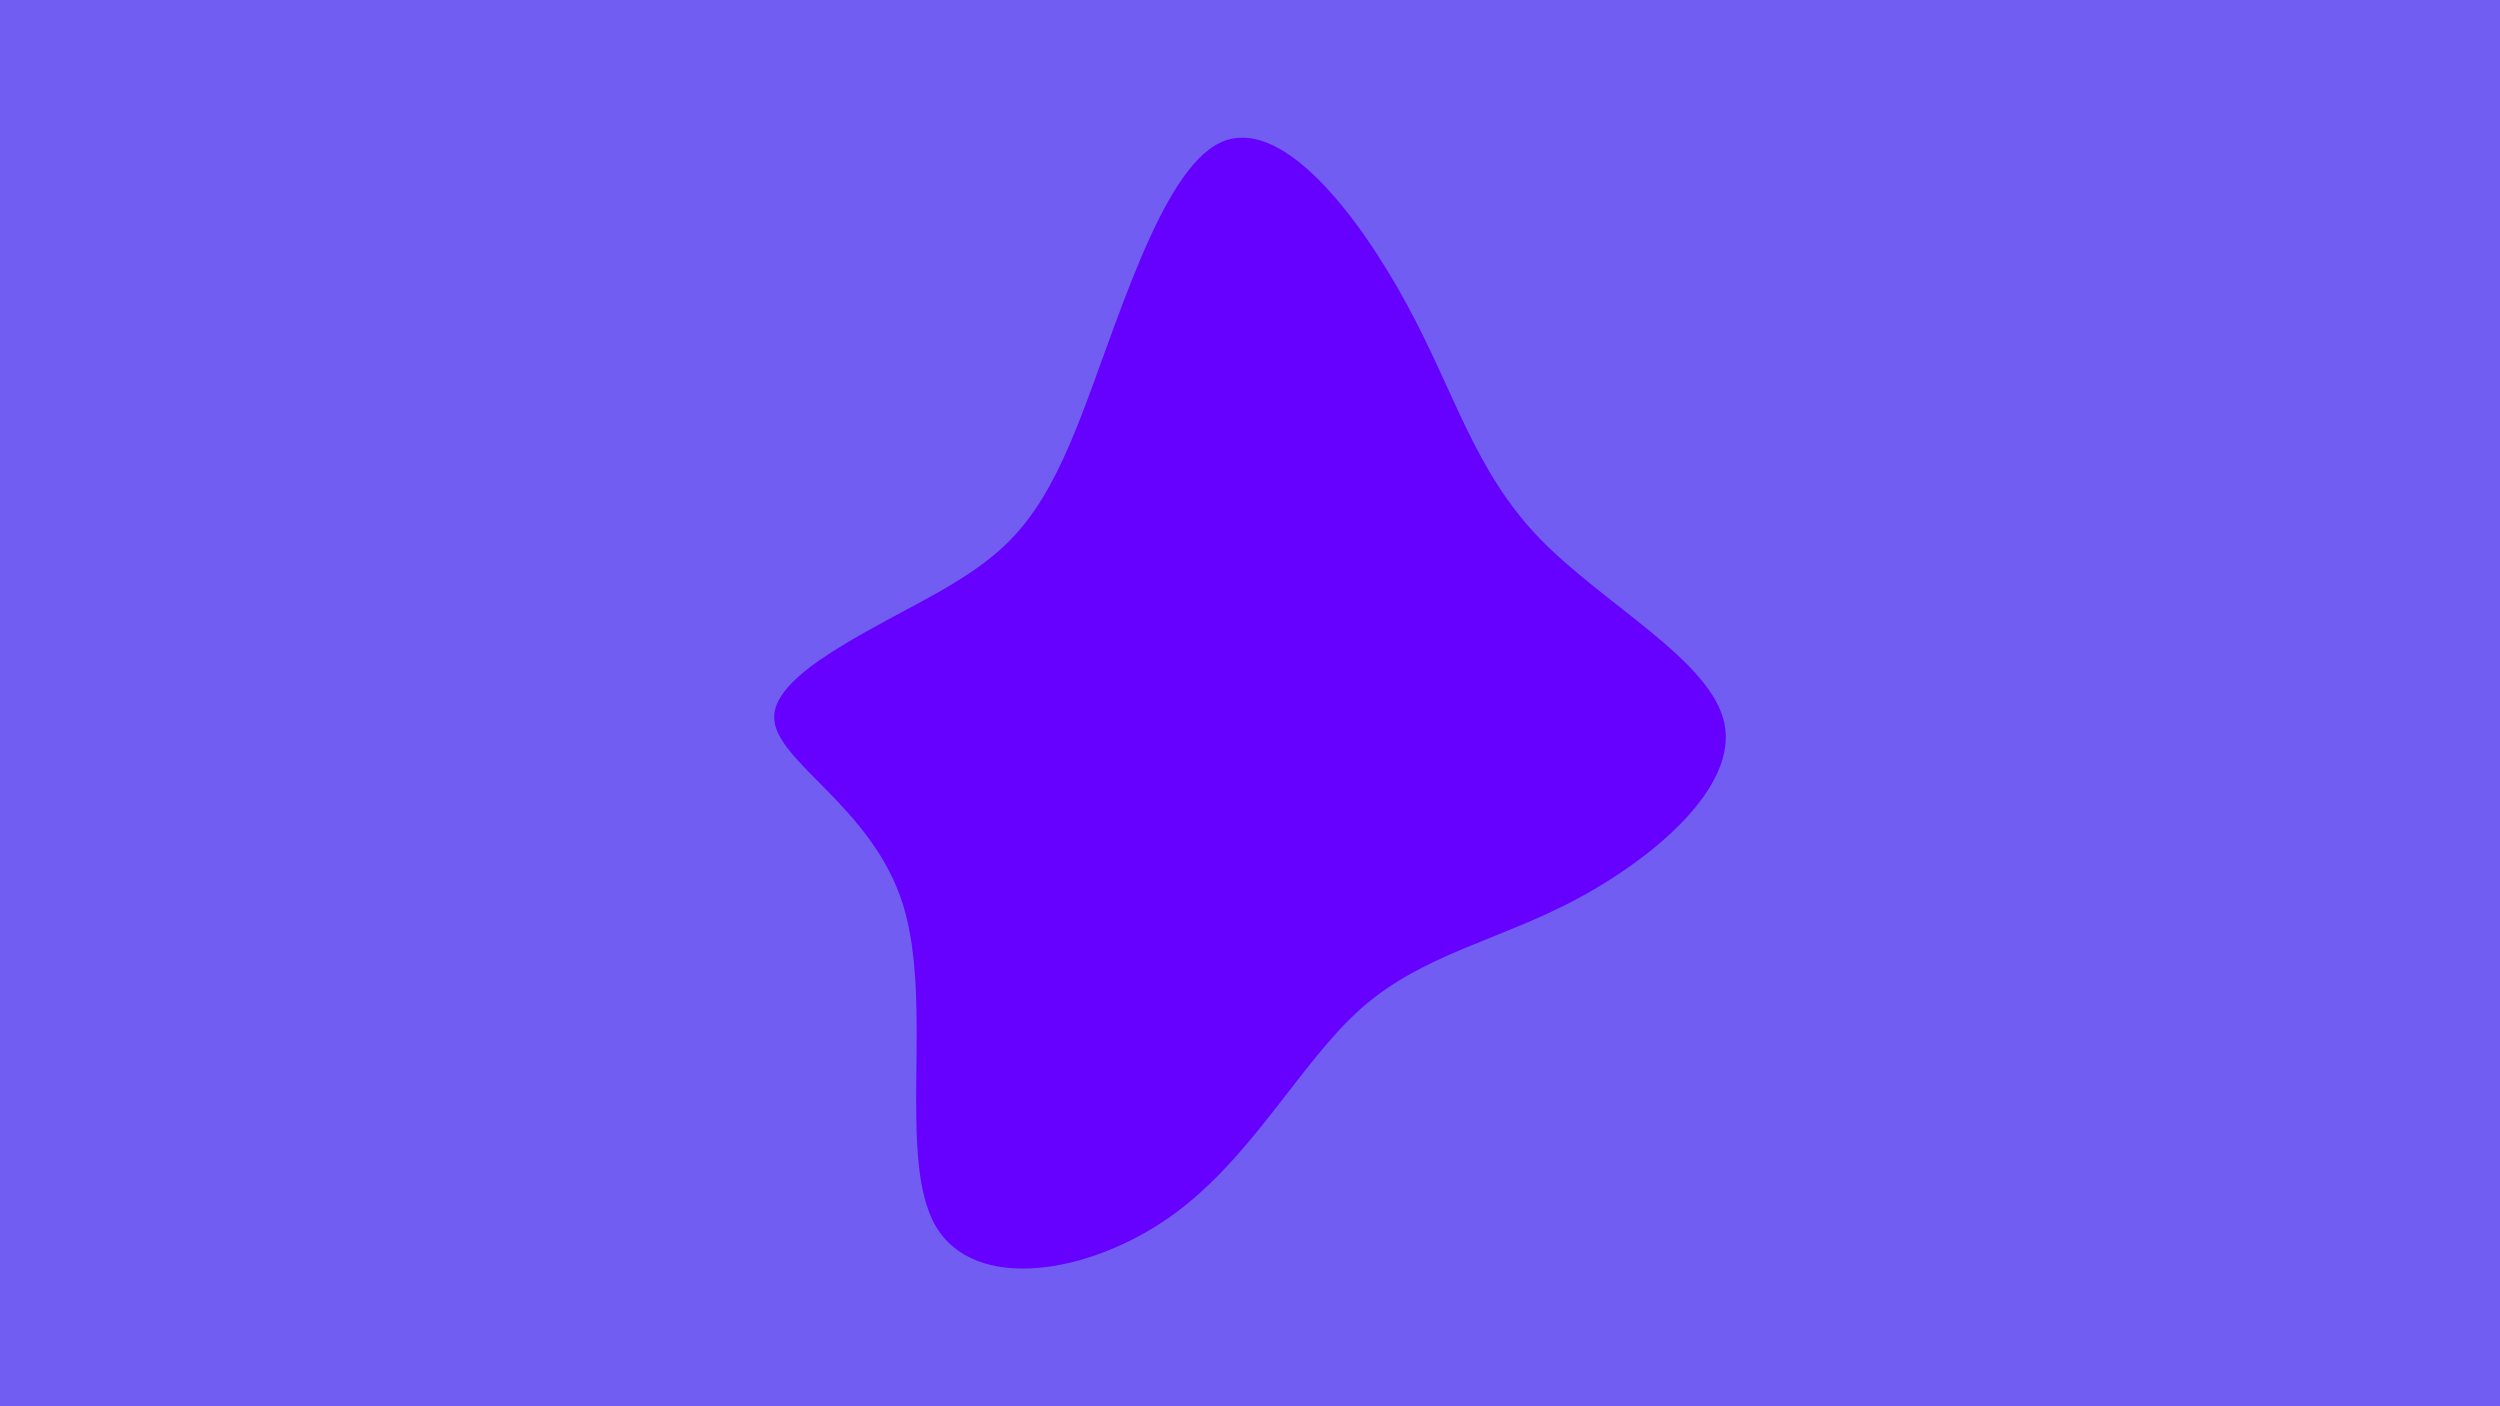 <svg id="visual" viewBox="0 0 960 540" width="960" height="540" xmlns="http://www.w3.org/2000/svg" xmlns:xlink="http://www.w3.org/1999/xlink" version="1.1"><rect x="0" y="0" width="960" height="540" fill="#715DF2"></rect><g transform="translate(462.091 275.113)"><path d="M78 -158.5C96.6 -124.3 104.1 -94.4 128.8 -68.7C153.5 -43 195.2 -21.5 200.1 2.8C205.1 27.2 173.1 54.3 142.9 70.4C112.6 86.4 84.1 91.3 60.5 112.2C37 133.1 18.5 170 -12.7 192.1C-44 214.2 -88 221.4 -102.9 195.5C-117.7 169.6 -103.5 110.5 -115.3 72.4C-127.1 34.3 -165.1 17.2 -164.8 0.1C-164.6 -16.9 -126.1 -33.8 -100.7 -48.3C-75.3 -62.9 -62.9 -75.2 -48.3 -111.8C-33.7 -148.3 -16.8 -209.2 6.4 -220.3C29.7 -231.4 59.3 -192.8 78 -158.5" fill="#6600FF"></path></g></svg>